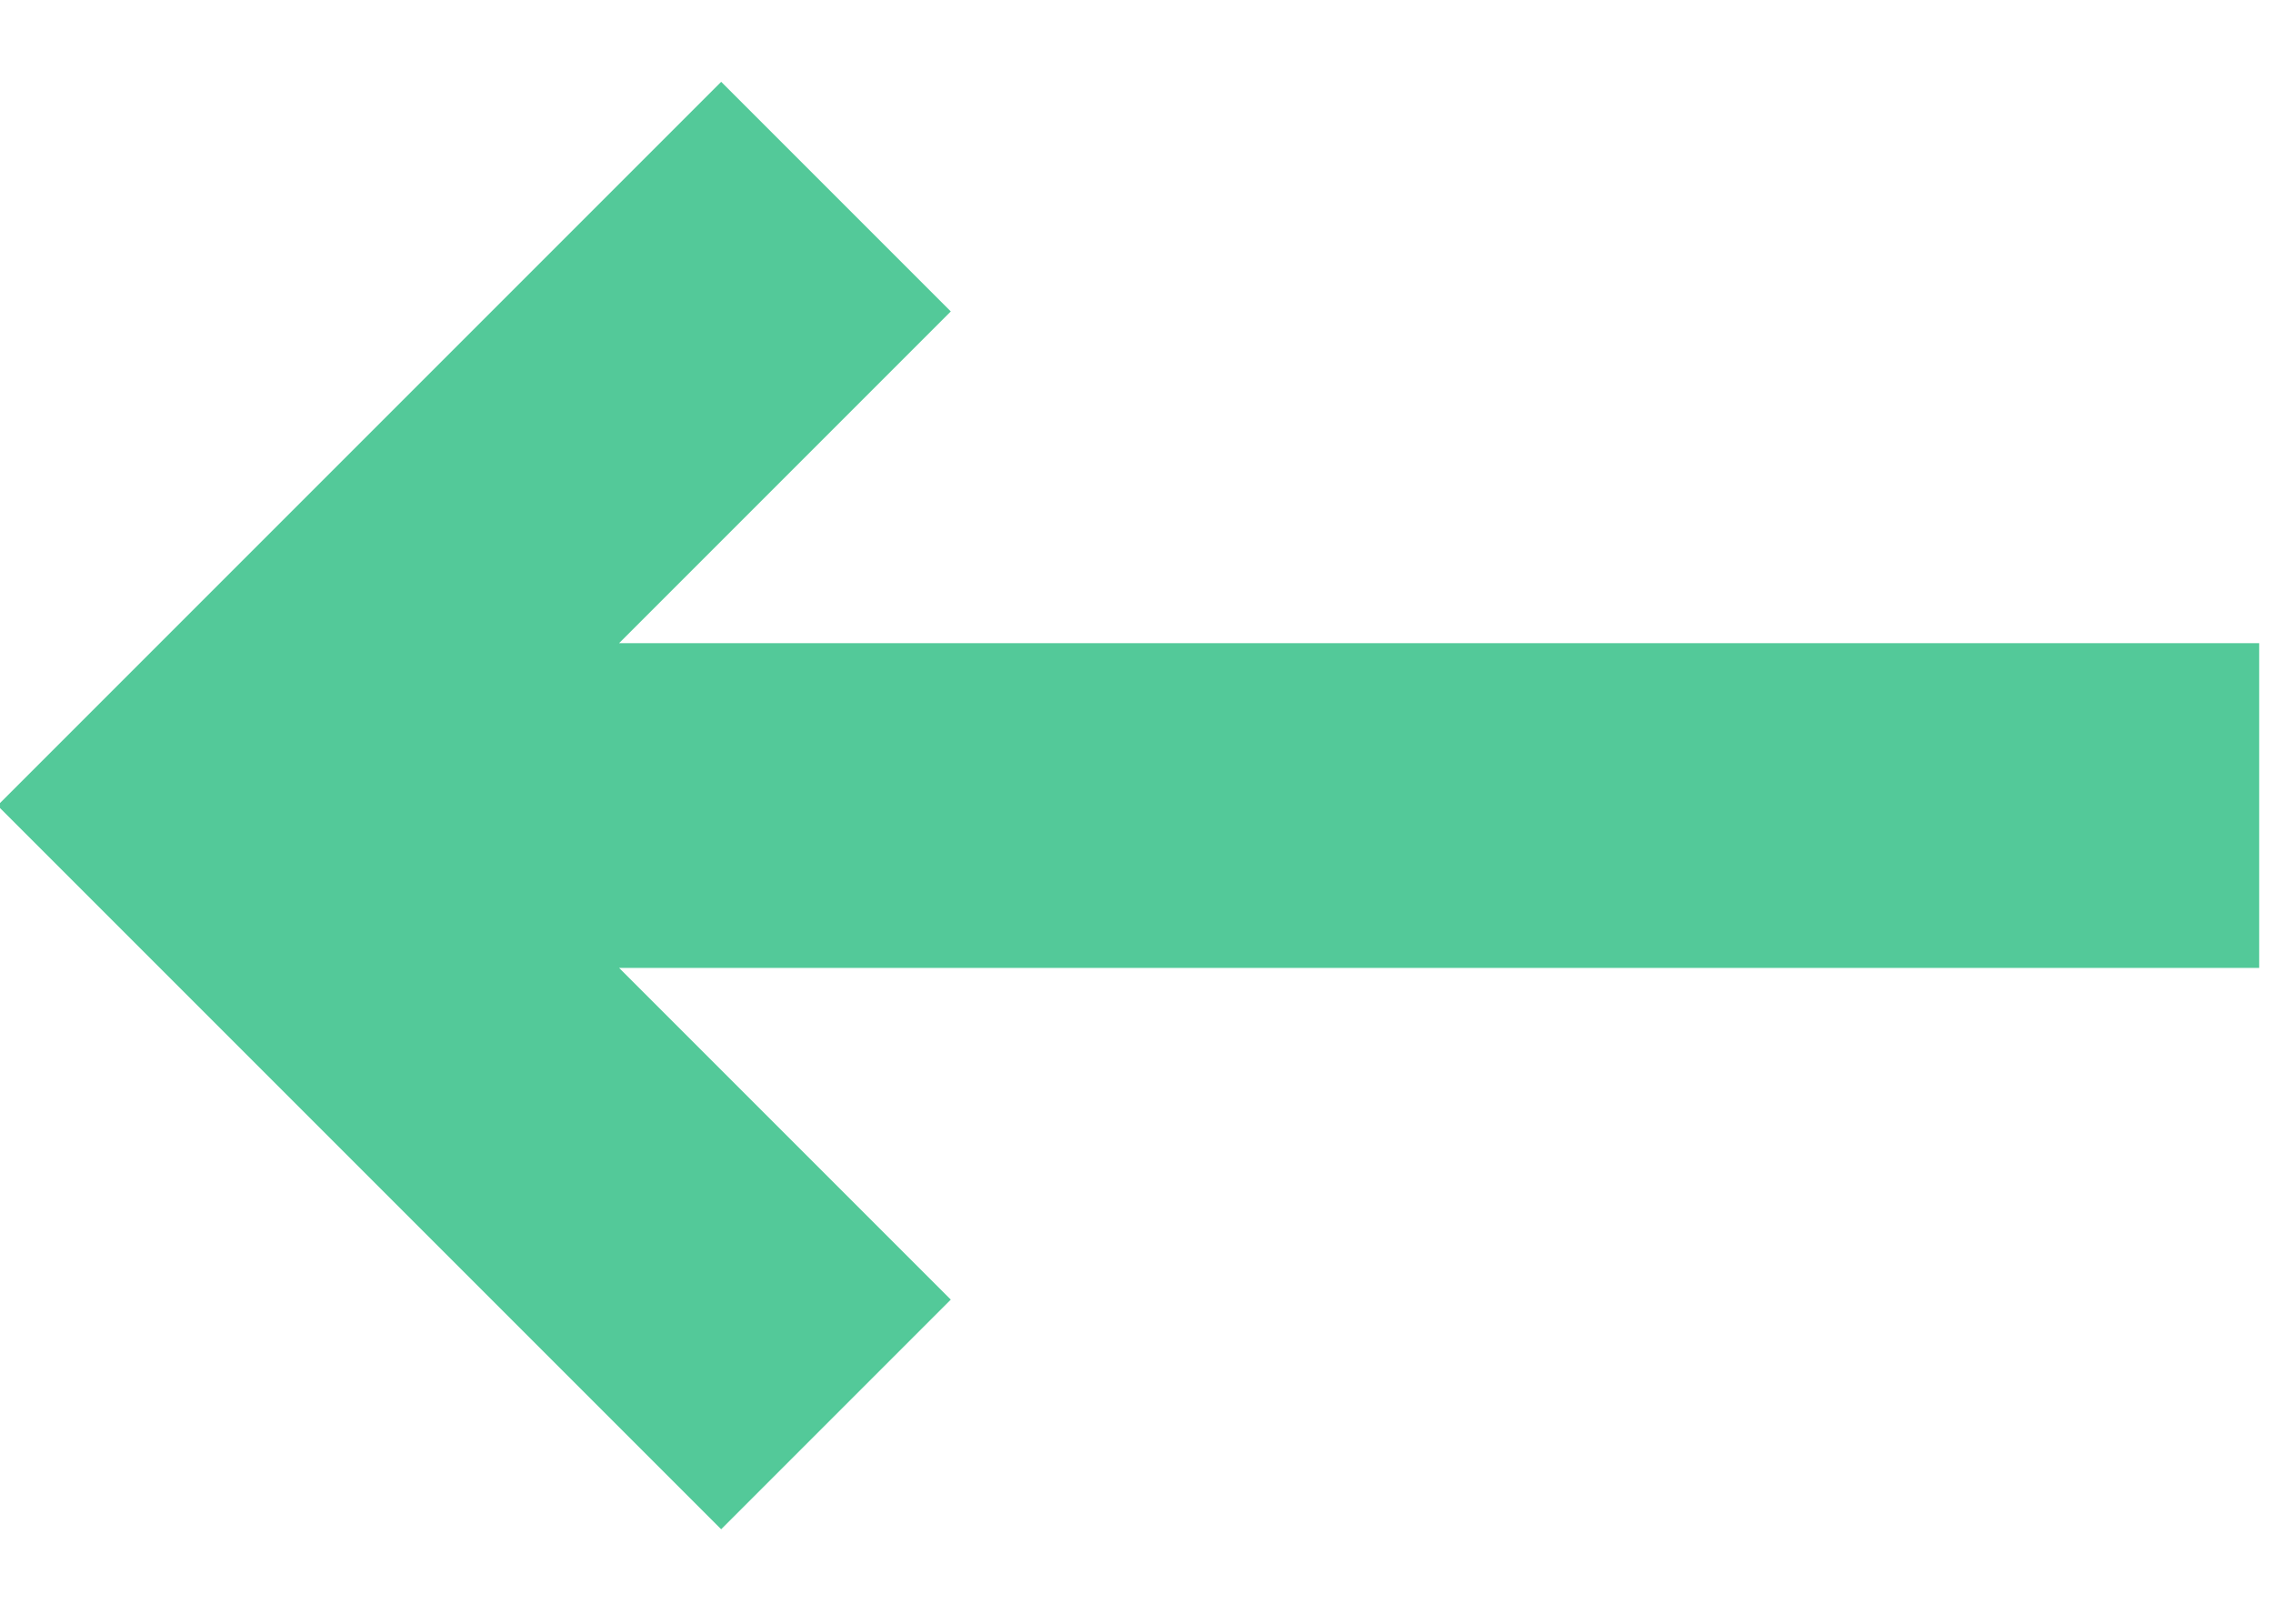 <?xml version="1.0" encoding="UTF-8"?>
<svg width="14px" height="10px" viewBox="0 0 14 10" version="1.1" xmlns="http://www.w3.org/2000/svg" xmlns:xlink="http://www.w3.org/1999/xlink">
    <title>Combined Shape</title>
    <g id="Mobile" stroke="none" stroke-width="1" fill="none" fill-rule="evenodd">
        <g id="Mobile-Products" transform="translate(-704, -1292)" stroke="#53C999" stroke-width="2">
            <g id="Group-8-Copy" transform="translate(647.746, 1144)">
                <g id="Group-Copy" transform="translate(57.246, 148.711)">
                    <path d="M8.967,0.5 L12.717,4.25 L8.967,8 M12.717,4.25 L0.201,4.25" id="Combined-Shape" transform="translate(6.562, 4.25) scale(-1, 1) translate(-6.562, -4.25) "></path>
                </g>
            </g>
        </g>
    </g>
</svg>